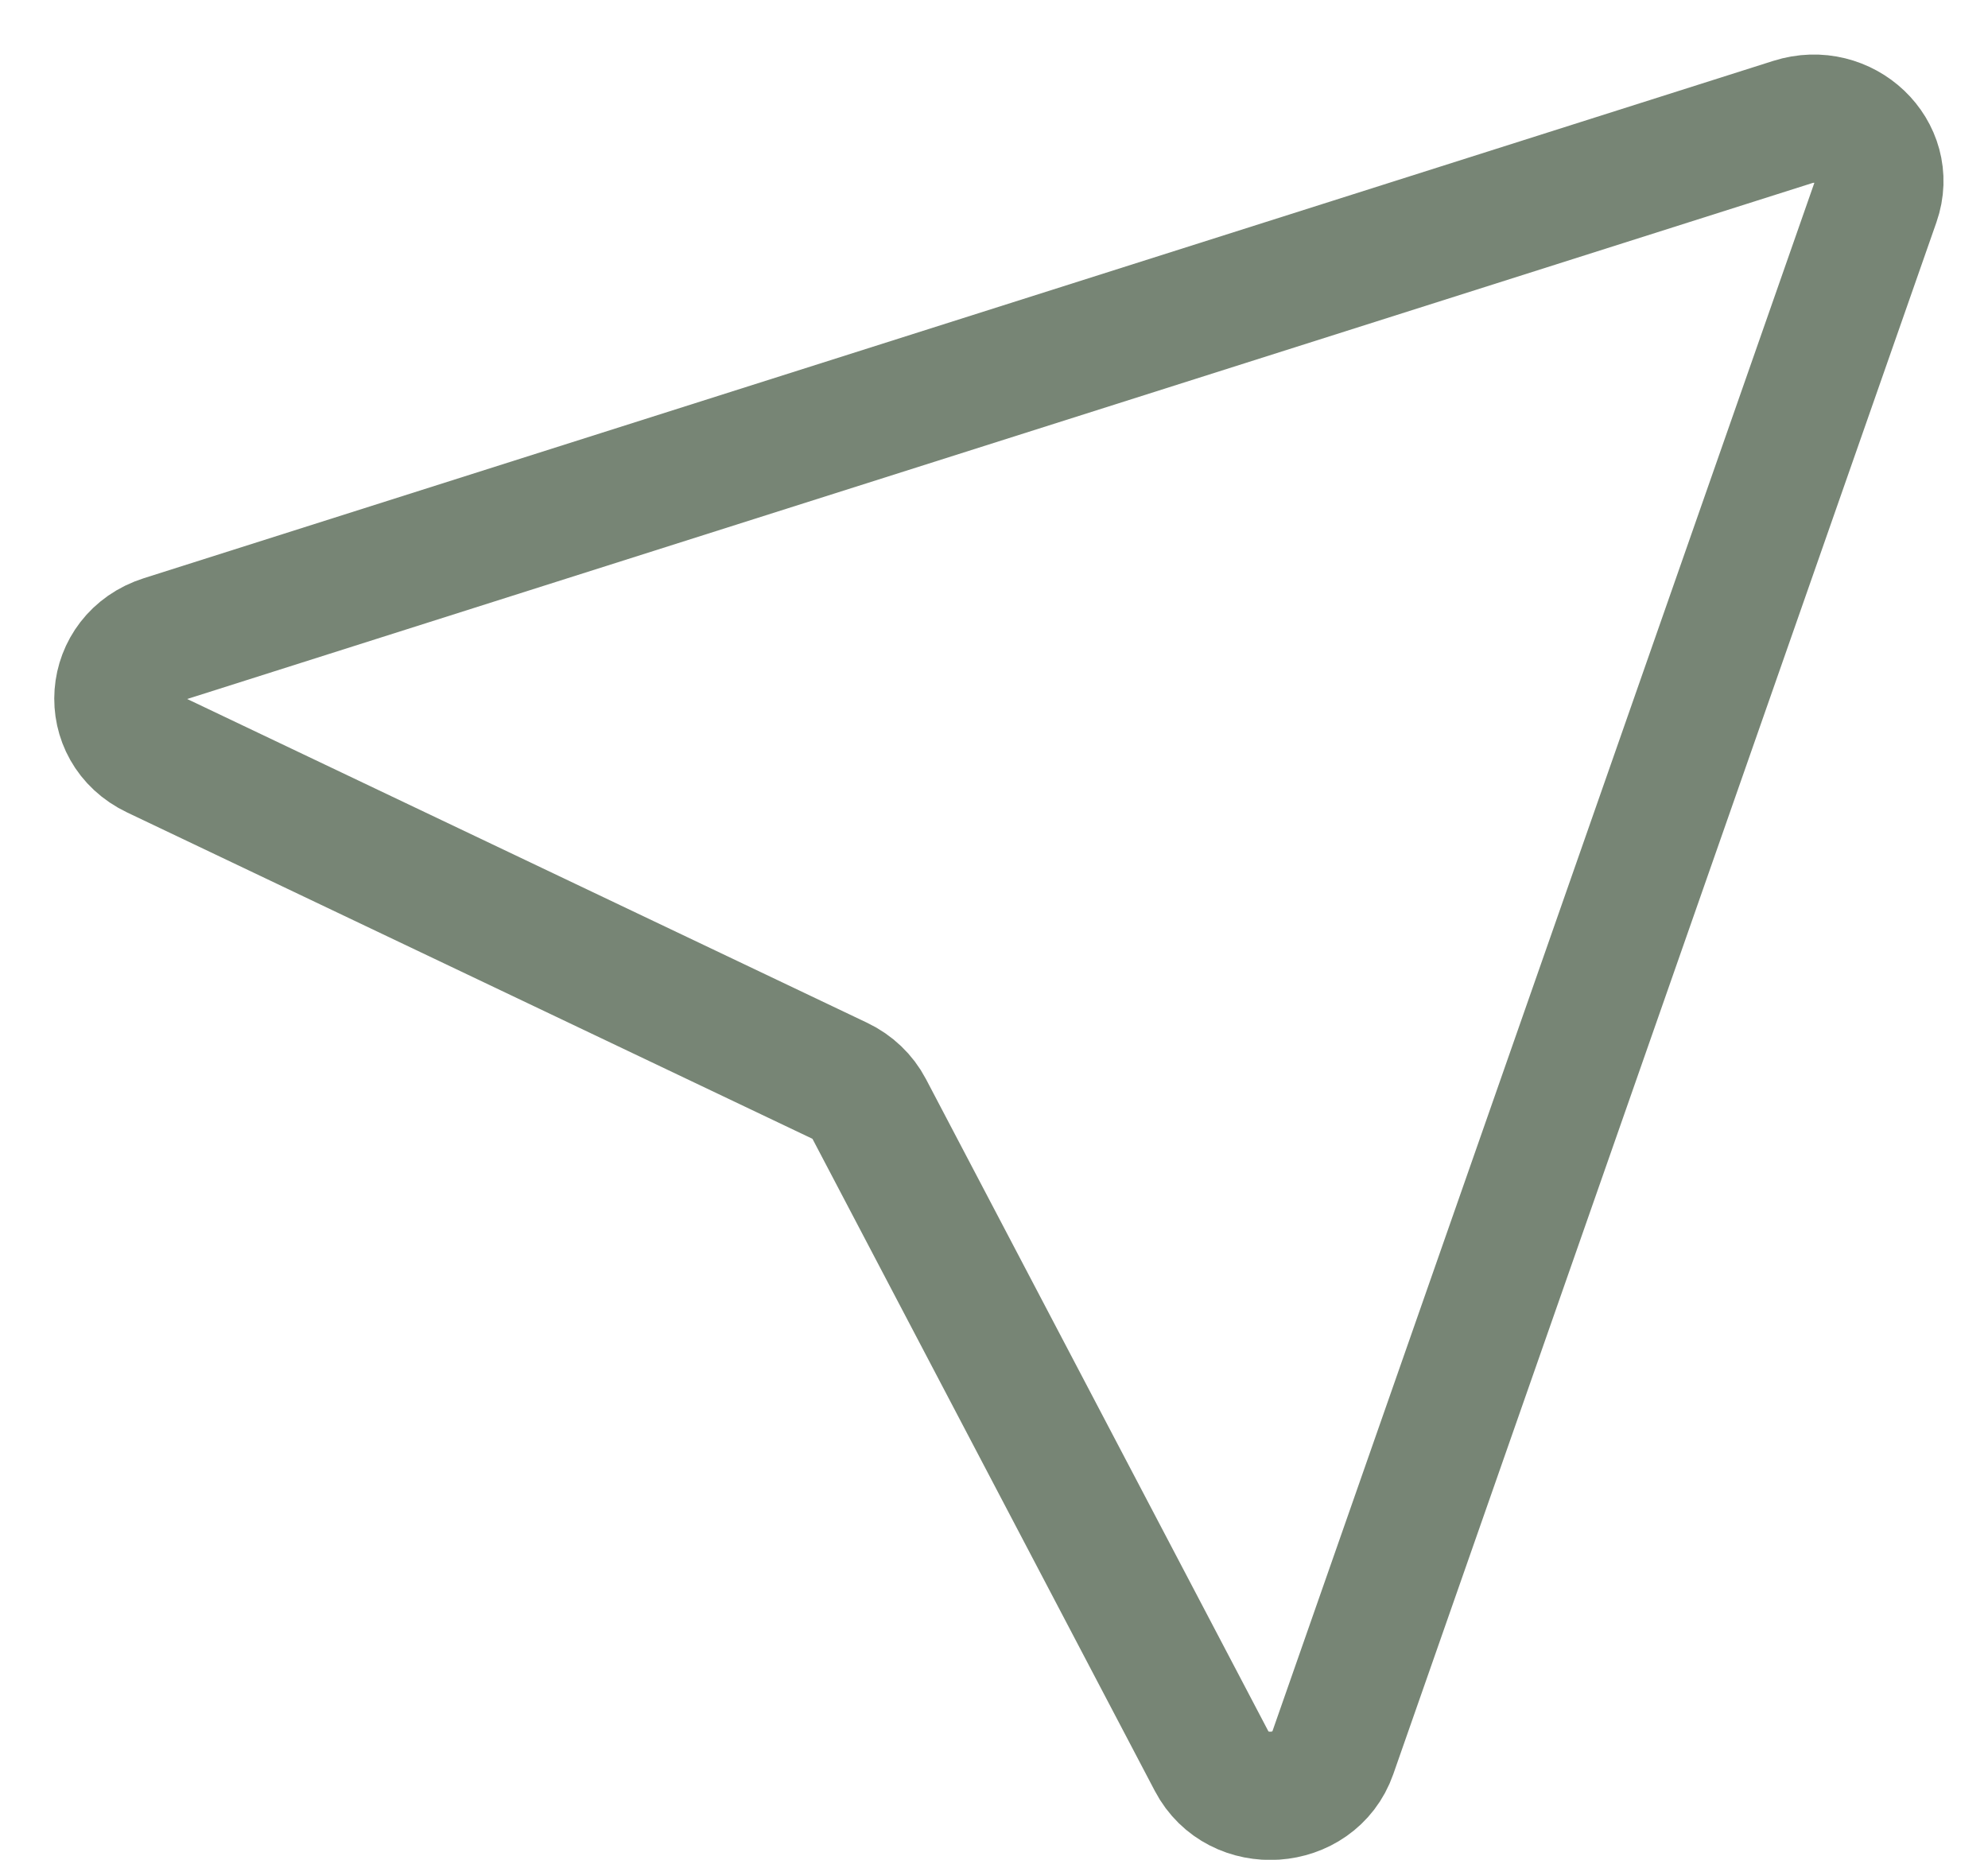 <svg width="31" height="29" viewBox="0 0 31 29" fill="none" xmlns="http://www.w3.org/2000/svg">
<path d="M2.412 11.766C1.596 11.378 1.681 10.243 2.546 9.969L27.956 1.902C28.757 1.648 29.519 2.373 29.252 3.136L20.782 27.336C20.493 28.16 19.302 28.241 18.894 27.463L13.553 17.29C13.454 17.101 13.293 16.948 13.095 16.853L2.412 11.766Z" stroke="#778575" stroke-width="2"/>
</svg>

